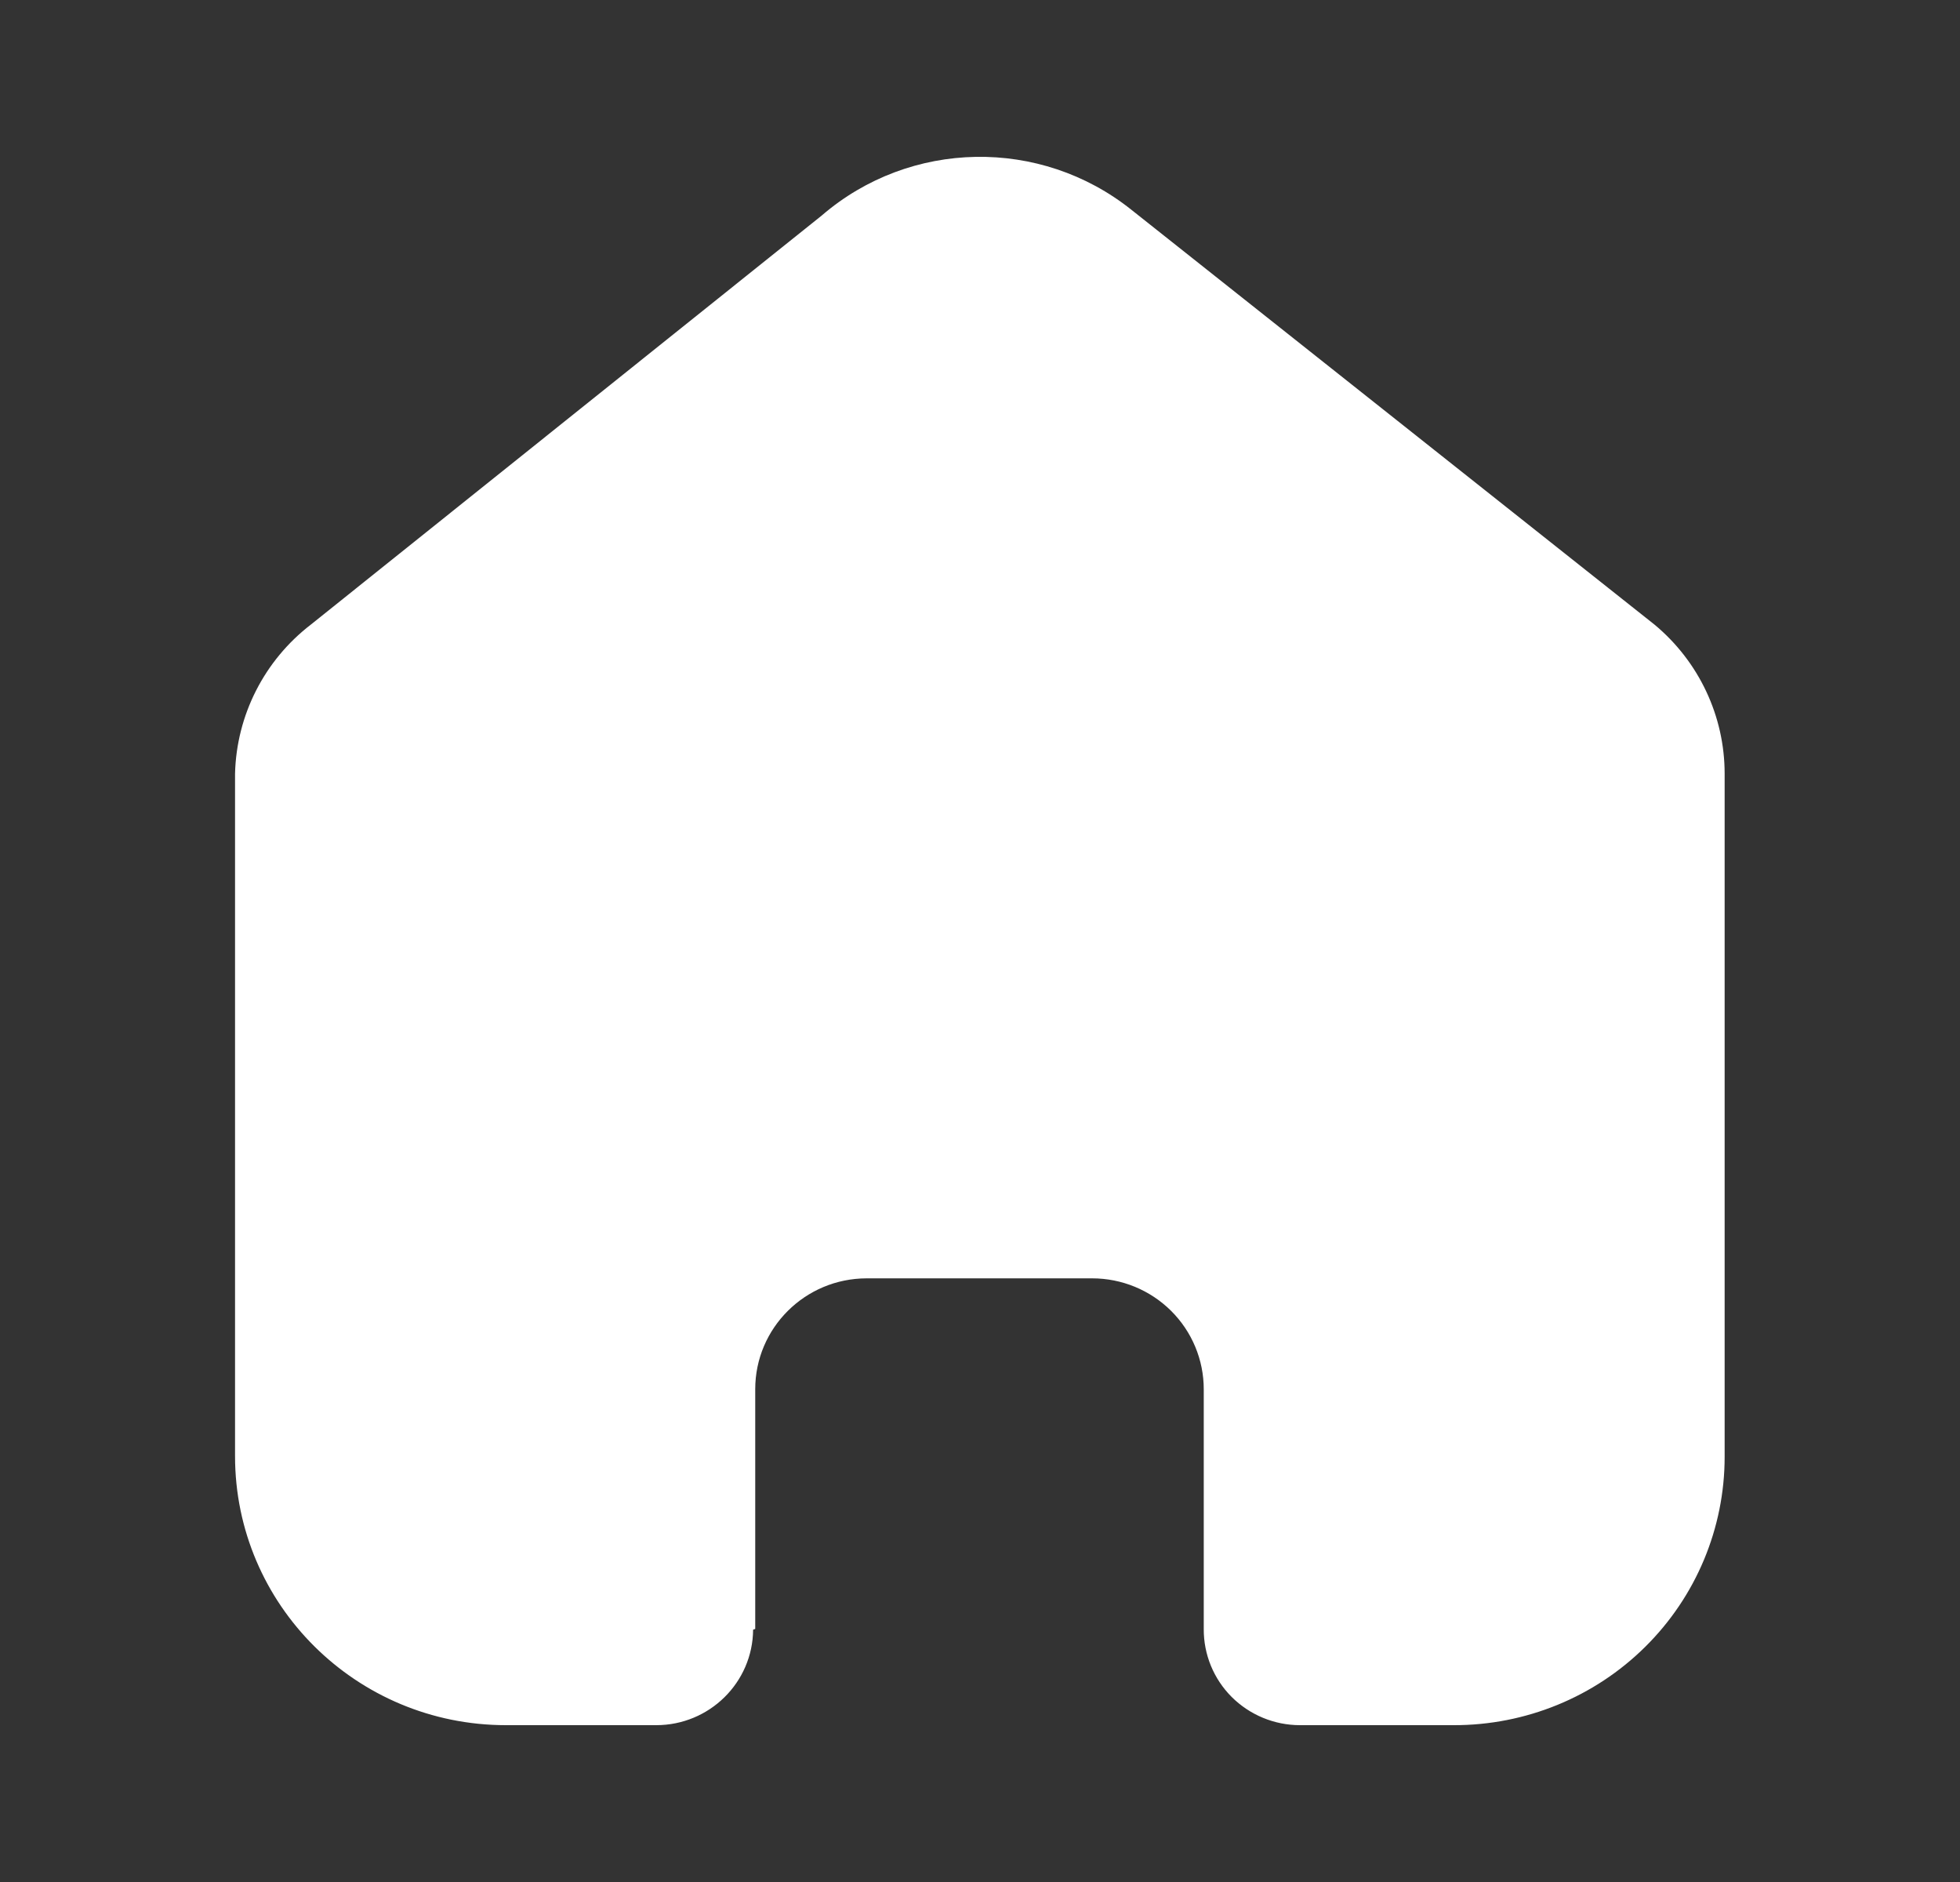 <svg width="25" height="24" viewBox="0 0 25 24" fill="none" xmlns="http://www.w3.org/2000/svg">
<rect x="0" y="0" width="25" height="24" fill="#333333" stroke="none"/>
<path d="M9.633 20.773V17.716C9.633 16.935 10.27 16.302 11.056 16.302H13.931C14.308 16.302 14.67 16.451 14.937 16.716C15.204 16.981 15.354 17.341 15.354 17.716V20.773C15.352 21.098 15.48 21.41 15.71 21.64C15.941 21.87 16.254 22 16.581 22H18.542C19.458 22.002 20.337 21.643 20.985 21.001C21.634 20.359 21.998 19.487 21.998 18.578V9.867C21.998 9.132 21.67 8.436 21.103 7.965L14.432 2.676C13.272 1.749 11.609 1.778 10.483 2.747L3.965 7.965C3.371 8.422 3.016 9.121 2.998 9.867V18.569C2.998 20.464 4.545 22 6.454 22H8.37C9.049 22 9.601 21.456 9.606 20.782L9.633 20.773Z" fill="white"/>
</svg>
